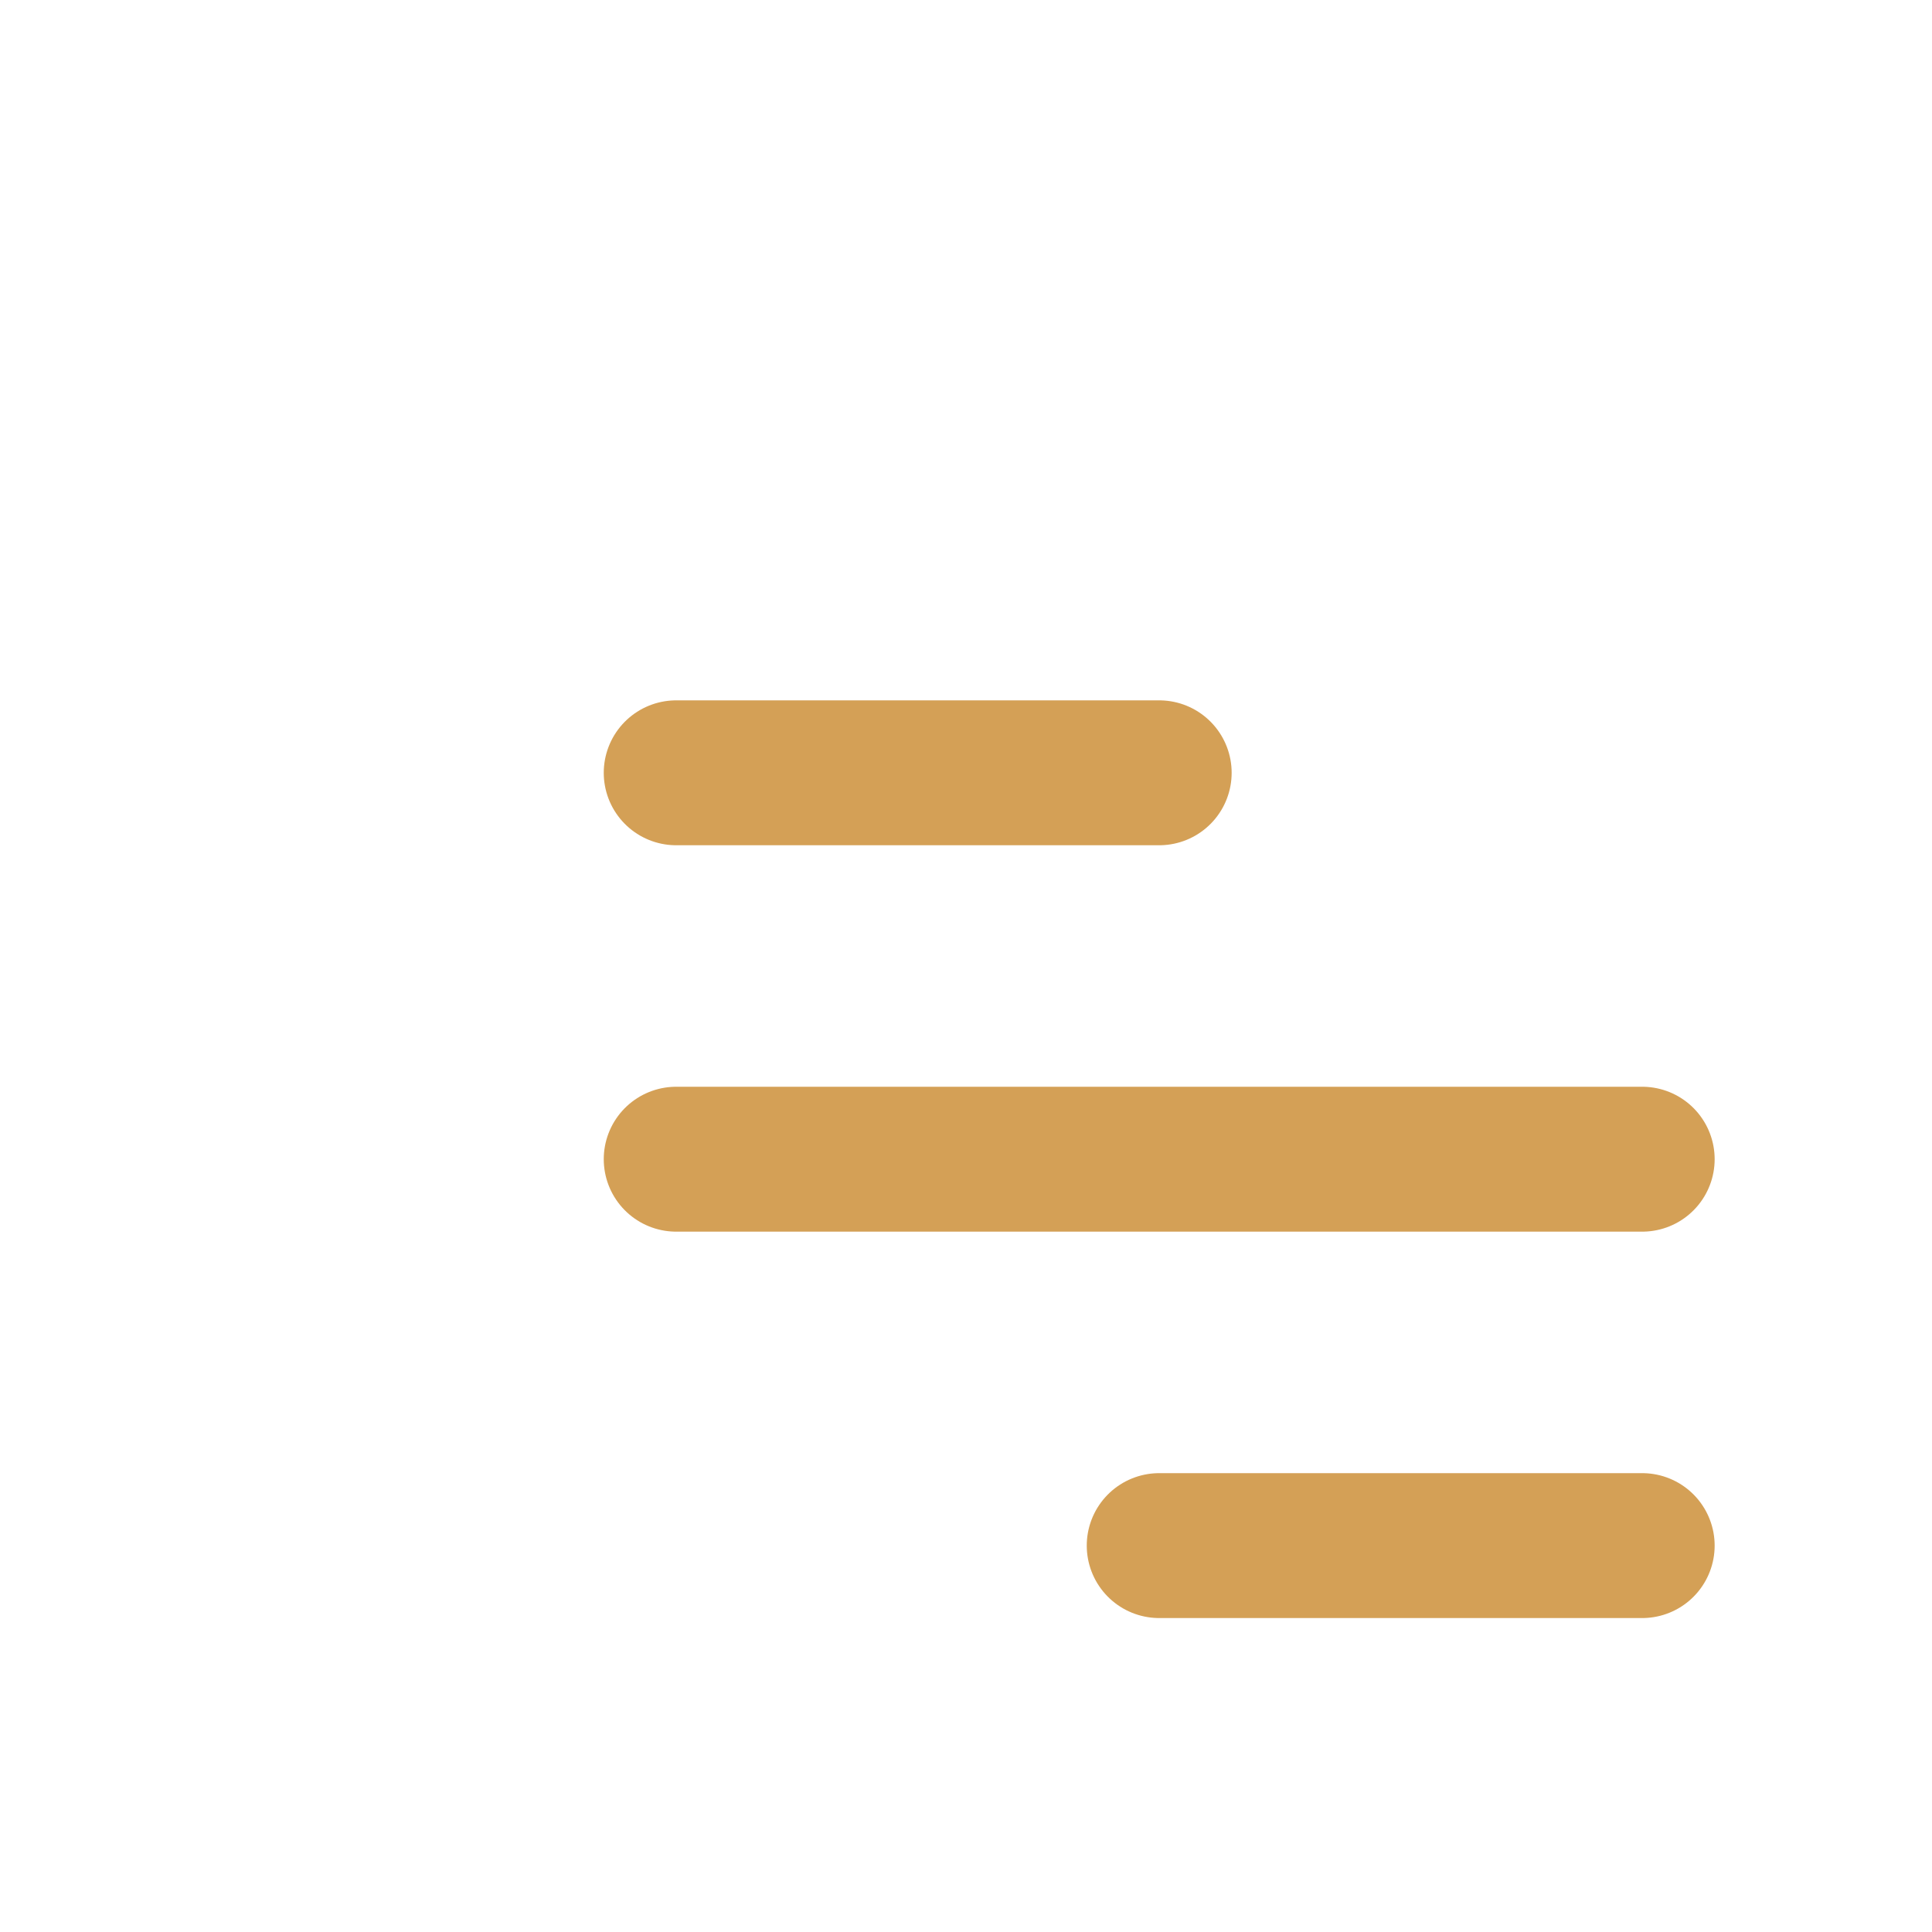 <svg width="20" height="20" viewBox="0 0 20 20" fill="none" xmlns="http://www.w3.org/2000/svg">
    <path d="M7 8H12M7 12H17M12 16H17" stroke="#D4A056" stroke-width="1.5" stroke-linecap="round"/>
</svg>
